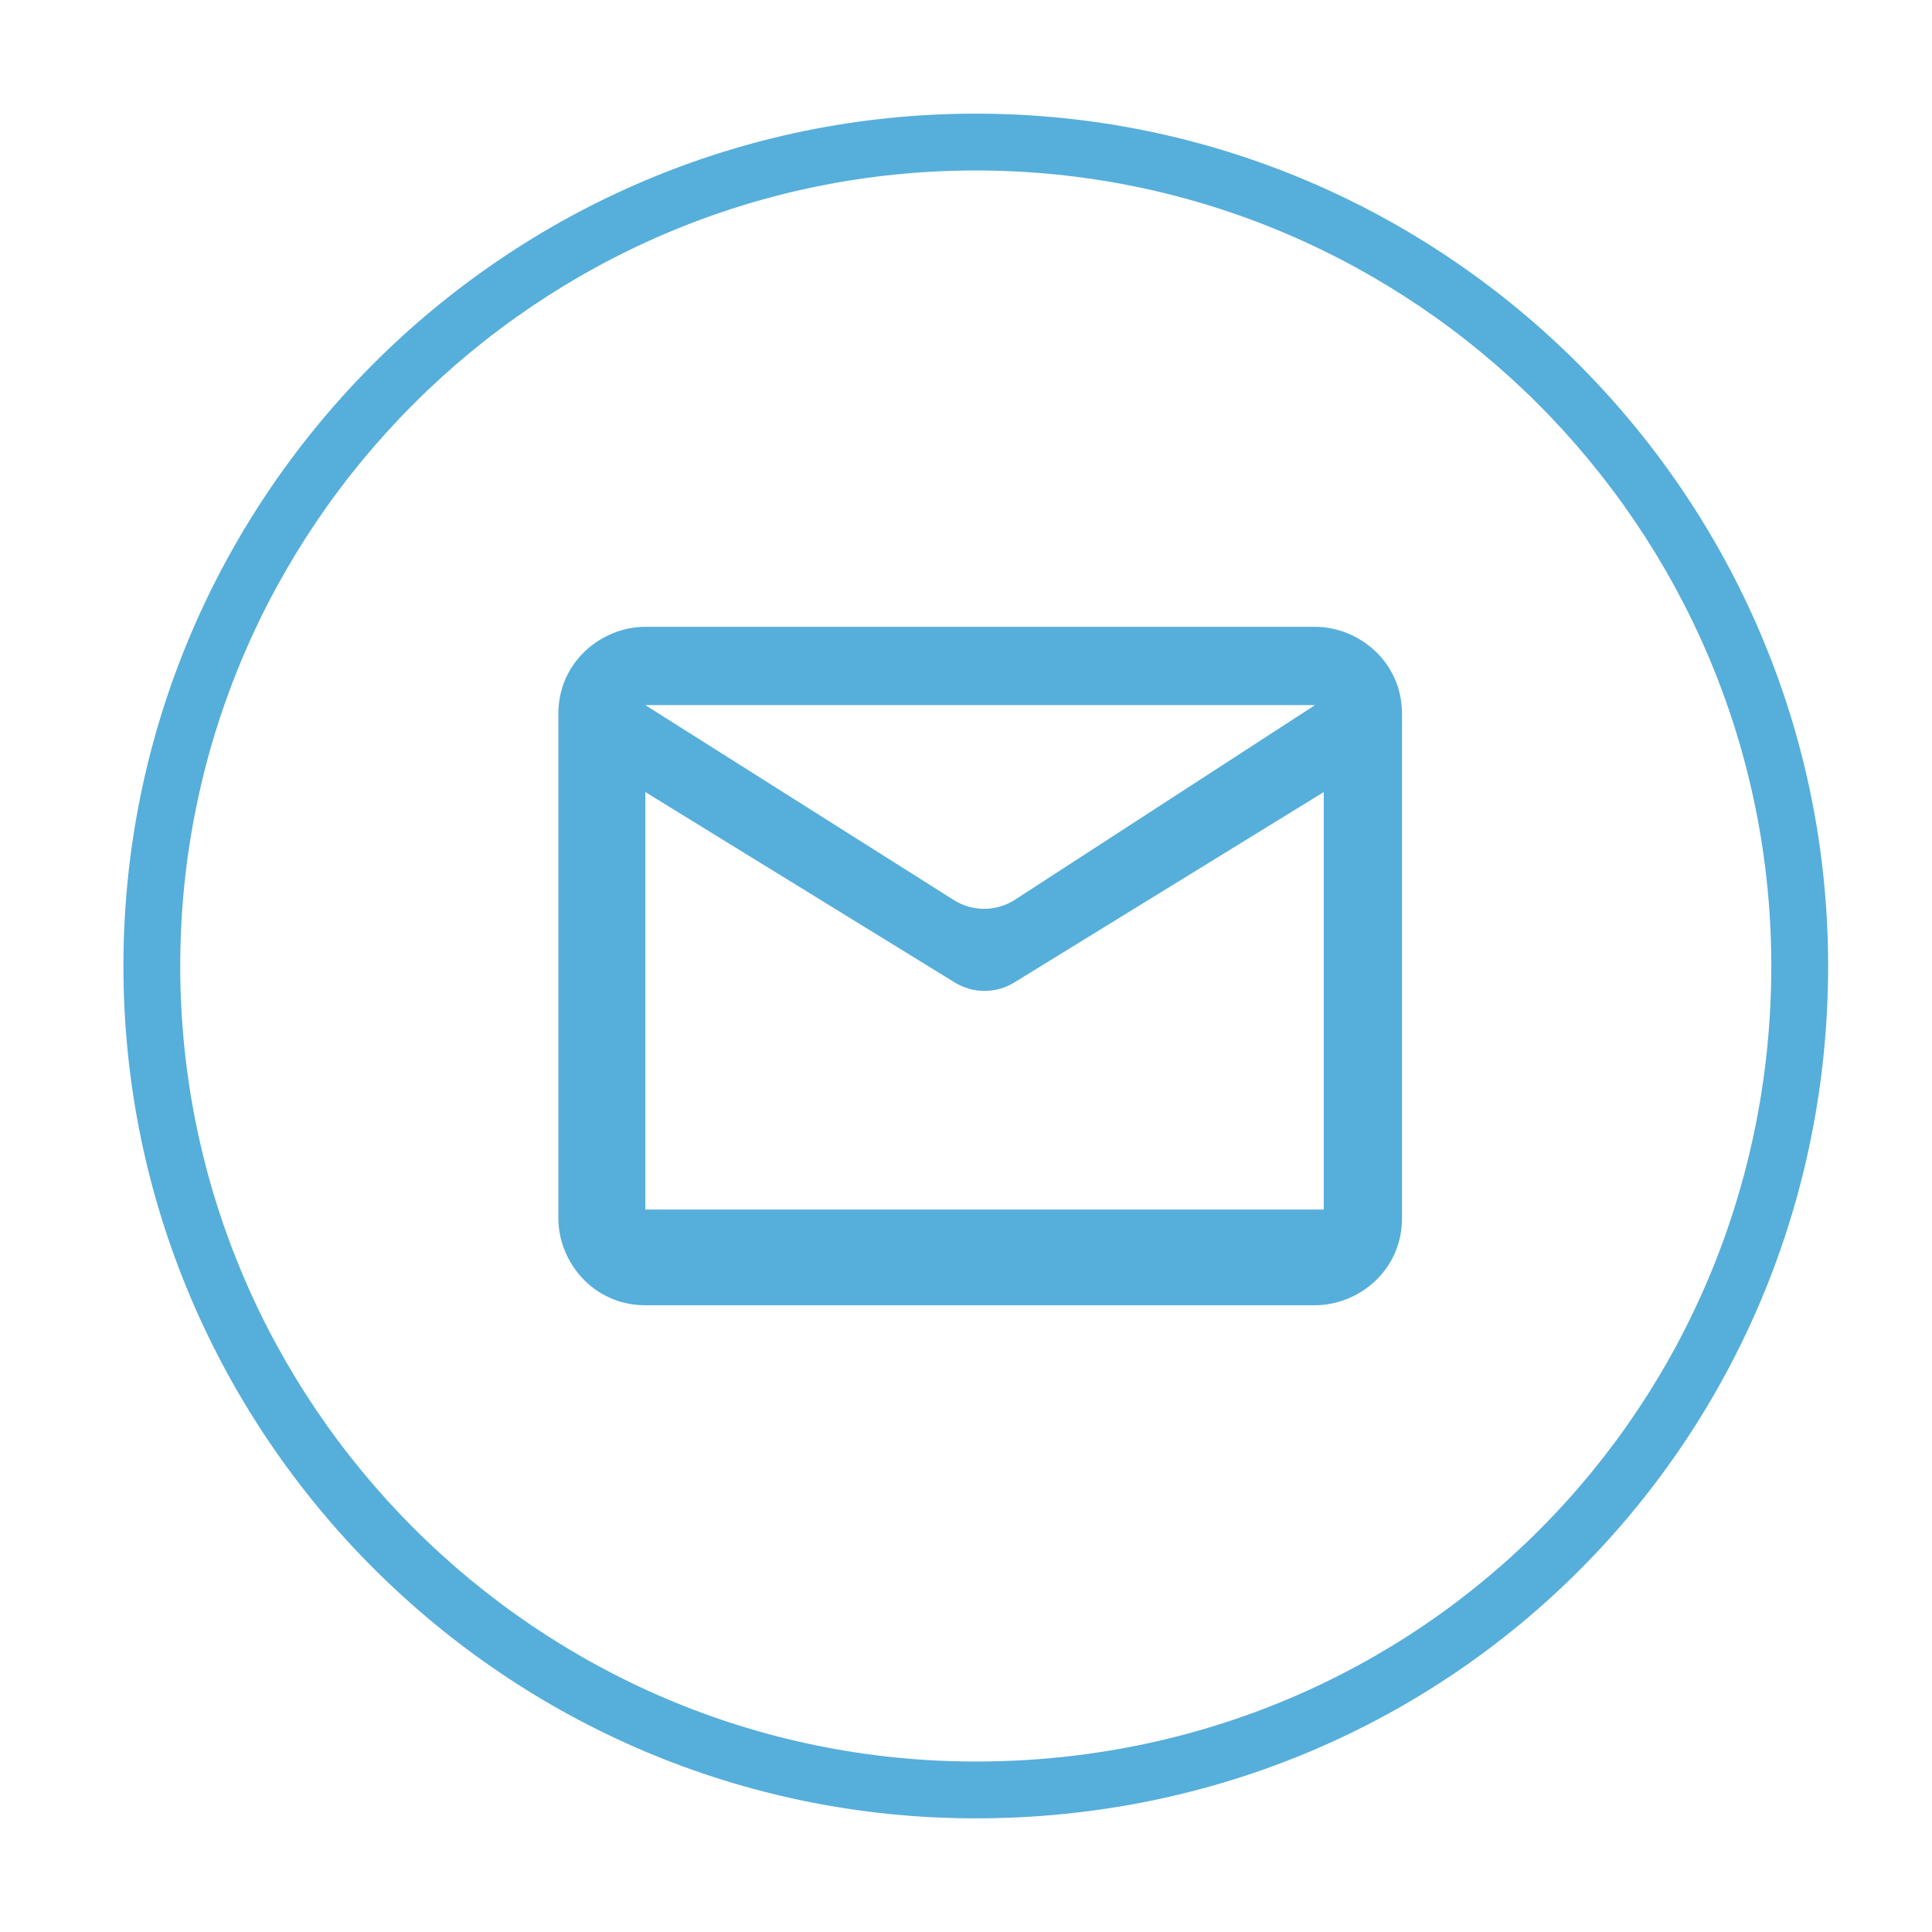 <svg width="34" height="34" viewBox="0 0 34 34" fill="none" xmlns="http://www.w3.org/2000/svg">
<path d="M23.142 11.031H11.357C10.591 11.031 9.826 11.643 9.826 12.562V21.439C9.826 22.205 10.438 22.97 11.357 22.97H23.142C23.908 22.97 24.673 22.358 24.673 21.439V12.562C24.673 11.643 23.908 11.031 23.142 11.031ZM23.142 21.286H11.357V13.939L16.802 17.29C17.123 17.488 17.529 17.488 17.85 17.29L23.296 13.939V21.286H23.142ZM17.863 15.833C17.536 16.045 17.115 16.048 16.785 15.839L11.357 12.409H23.142L17.863 15.833Z" fill="#56AEDB"/>
<path fill-rule="evenodd" clip-rule="evenodd" d="M3.172 17C3.172 24.713 9.459 31 17.172 31C25.031 31 31.172 24.72 31.172 17C31.172 9.287 24.885 3 17.172 3C9.459 3 3.172 9.287 3.172 17ZM2.172 17C2.172 25.265 8.907 32 17.172 32C25.59 32 32.172 25.265 32.172 17C32.172 8.735 25.437 2 17.172 2C8.907 2 2.172 8.735 2.172 17Z" fill="#56AEDB"/>
</svg>
